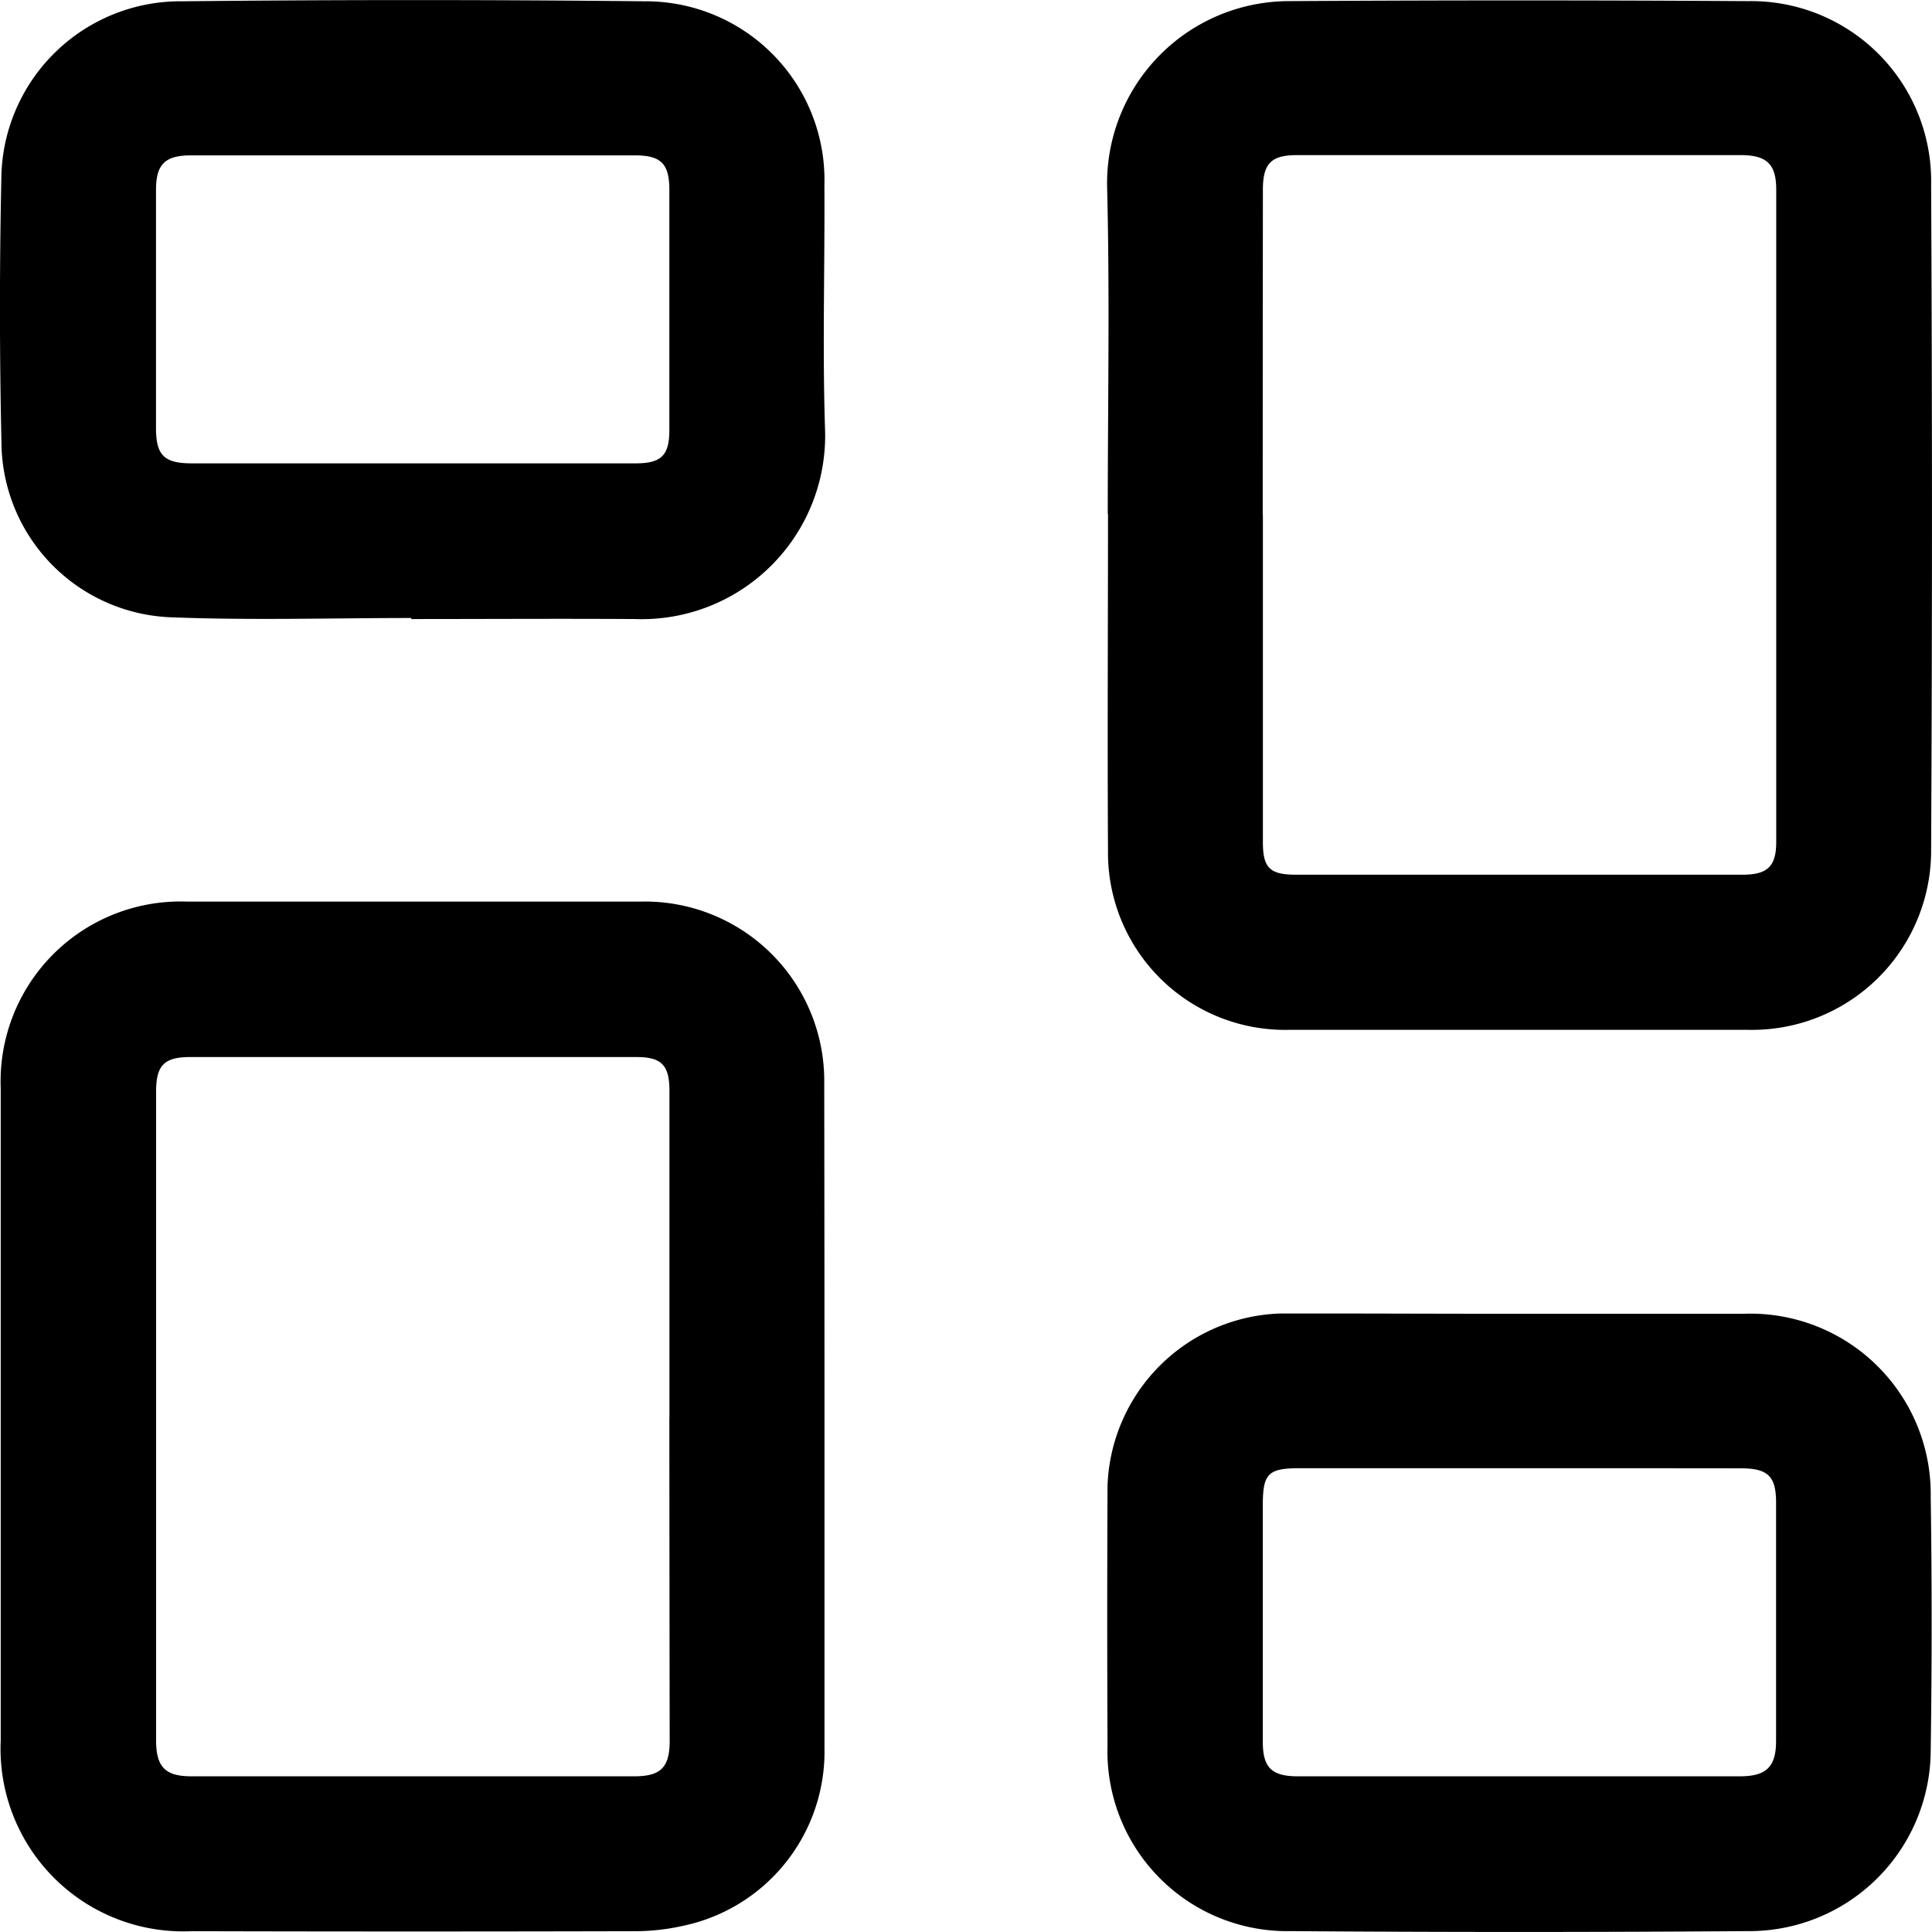 <svg xmlns="http://www.w3.org/2000/svg" width="24" height="24" viewBox="0 0 24 24">
  <g id="Group_41522" data-name="Group 41522" transform="translate(582.991 345.435)">
    <path id="Path_73592" data-name="Path 73592" d="M-572.541-111.383c0,1.369,0,2.737,0,4.106a2.211,2.211,0,0,1-1.765,2.21,2.727,2.727,0,0,1-.6.065q-2.749.007-5.5,0a2.269,2.269,0,0,1-2.368-2.371q0-4.05,0-8.1a2.235,2.235,0,0,1,2.314-2.319h5.632a2.228,2.228,0,0,1,2.284,2.256c0,.022,0,.045,0,.067Q-572.541-113.424-572.541-111.383Zm-1.926,0q0-2.03,0-4.061c0-.318-.1-.417-.41-.417h-5.542c-.323,0-.425.1-.425.431q0,4.027,0,8.054c0,.334.112.45.439.45q2.748,0,5.5,0c.332,0,.441-.111.441-.443Q-574.467-109.377-574.468-111.385Z" transform="translate(-0.208 -216.443)"/>
    <path id="Path_73593" data-name="Path 73593" d="M-298.525-338.978c0-1.354.026-2.708-.008-4.06a2.263,2.263,0,0,1,2.263-2.31q2.849-.018,5.7,0a2.236,2.236,0,0,1,2.273,2.281q.021,4.128,0,8.256a2.226,2.226,0,0,1-2.277,2.242q-2.849,0-5.7,0a2.2,2.2,0,0,1-2.248-2.236c-.008-1.391,0-2.782,0-4.173Zm1.927.016q0,2.03,0,4.06c0,.323.086.406.414.406h5.54c.313,0,.423-.1.423-.409q0-4.049,0-8.1c0-.317-.116-.429-.437-.43q-2.759,0-5.518,0c-.322,0-.422.106-.422.433Q-296.6-340.981-296.6-338.962Z" transform="translate(-270.705 -0.073)"/>
    <path id="Path_73594" data-name="Path 73594" d="M-577.882-337.758c-.987,0-1.975.03-2.96-.008a2.189,2.189,0,0,1-2.131-2.174q-.037-1.67,0-3.342a2.225,2.225,0,0,1,2.248-2.137q2.871-.03,5.743,0a2.221,2.221,0,0,1,2.232,2.289c.006,1.009-.025,2.02.008,3.028a2.279,2.279,0,0,1-2.358,2.357c-.927-.006-1.854,0-2.782,0Zm.009-1.921q1.39,0,2.78,0c.317,0,.417-.1.417-.412q0-1.491,0-2.982c0-.326-.1-.431-.426-.432q-2.758,0-5.516,0c-.323,0-.435.111-.435.429q0,1.48,0,2.96c0,.335.1.437.444.437Q-579.241-339.678-577.873-339.679Z" transform="translate(0)"/>
    <path id="Path_73595" data-name="Path 73595" d="M-293.283-3.983h2.8a2.241,2.241,0,0,1,2.319,2.273q.023,1.57,0,3.14a2.254,2.254,0,0,1-2.279,2.256q-2.838.021-5.675,0a2.233,2.233,0,0,1-2.272-2.3q-.007-1.615,0-3.23a2.22,2.22,0,0,1,2.14-2.142C-295.257-3.988-294.27-3.982-293.283-3.983Zm.009,1.919h-2.736c-.386,0-.451.068-.451.461q0,1.469,0,2.938c0,.318.109.427.431.428q2.747,0,5.494,0c.331,0,.451-.117.451-.441q0-1.48,0-2.96c0-.324-.1-.424-.432-.425Q-291.895-2.065-293.274-2.064Z" transform="translate(-270.843 -325.132)"/>
  </g>
</svg>
